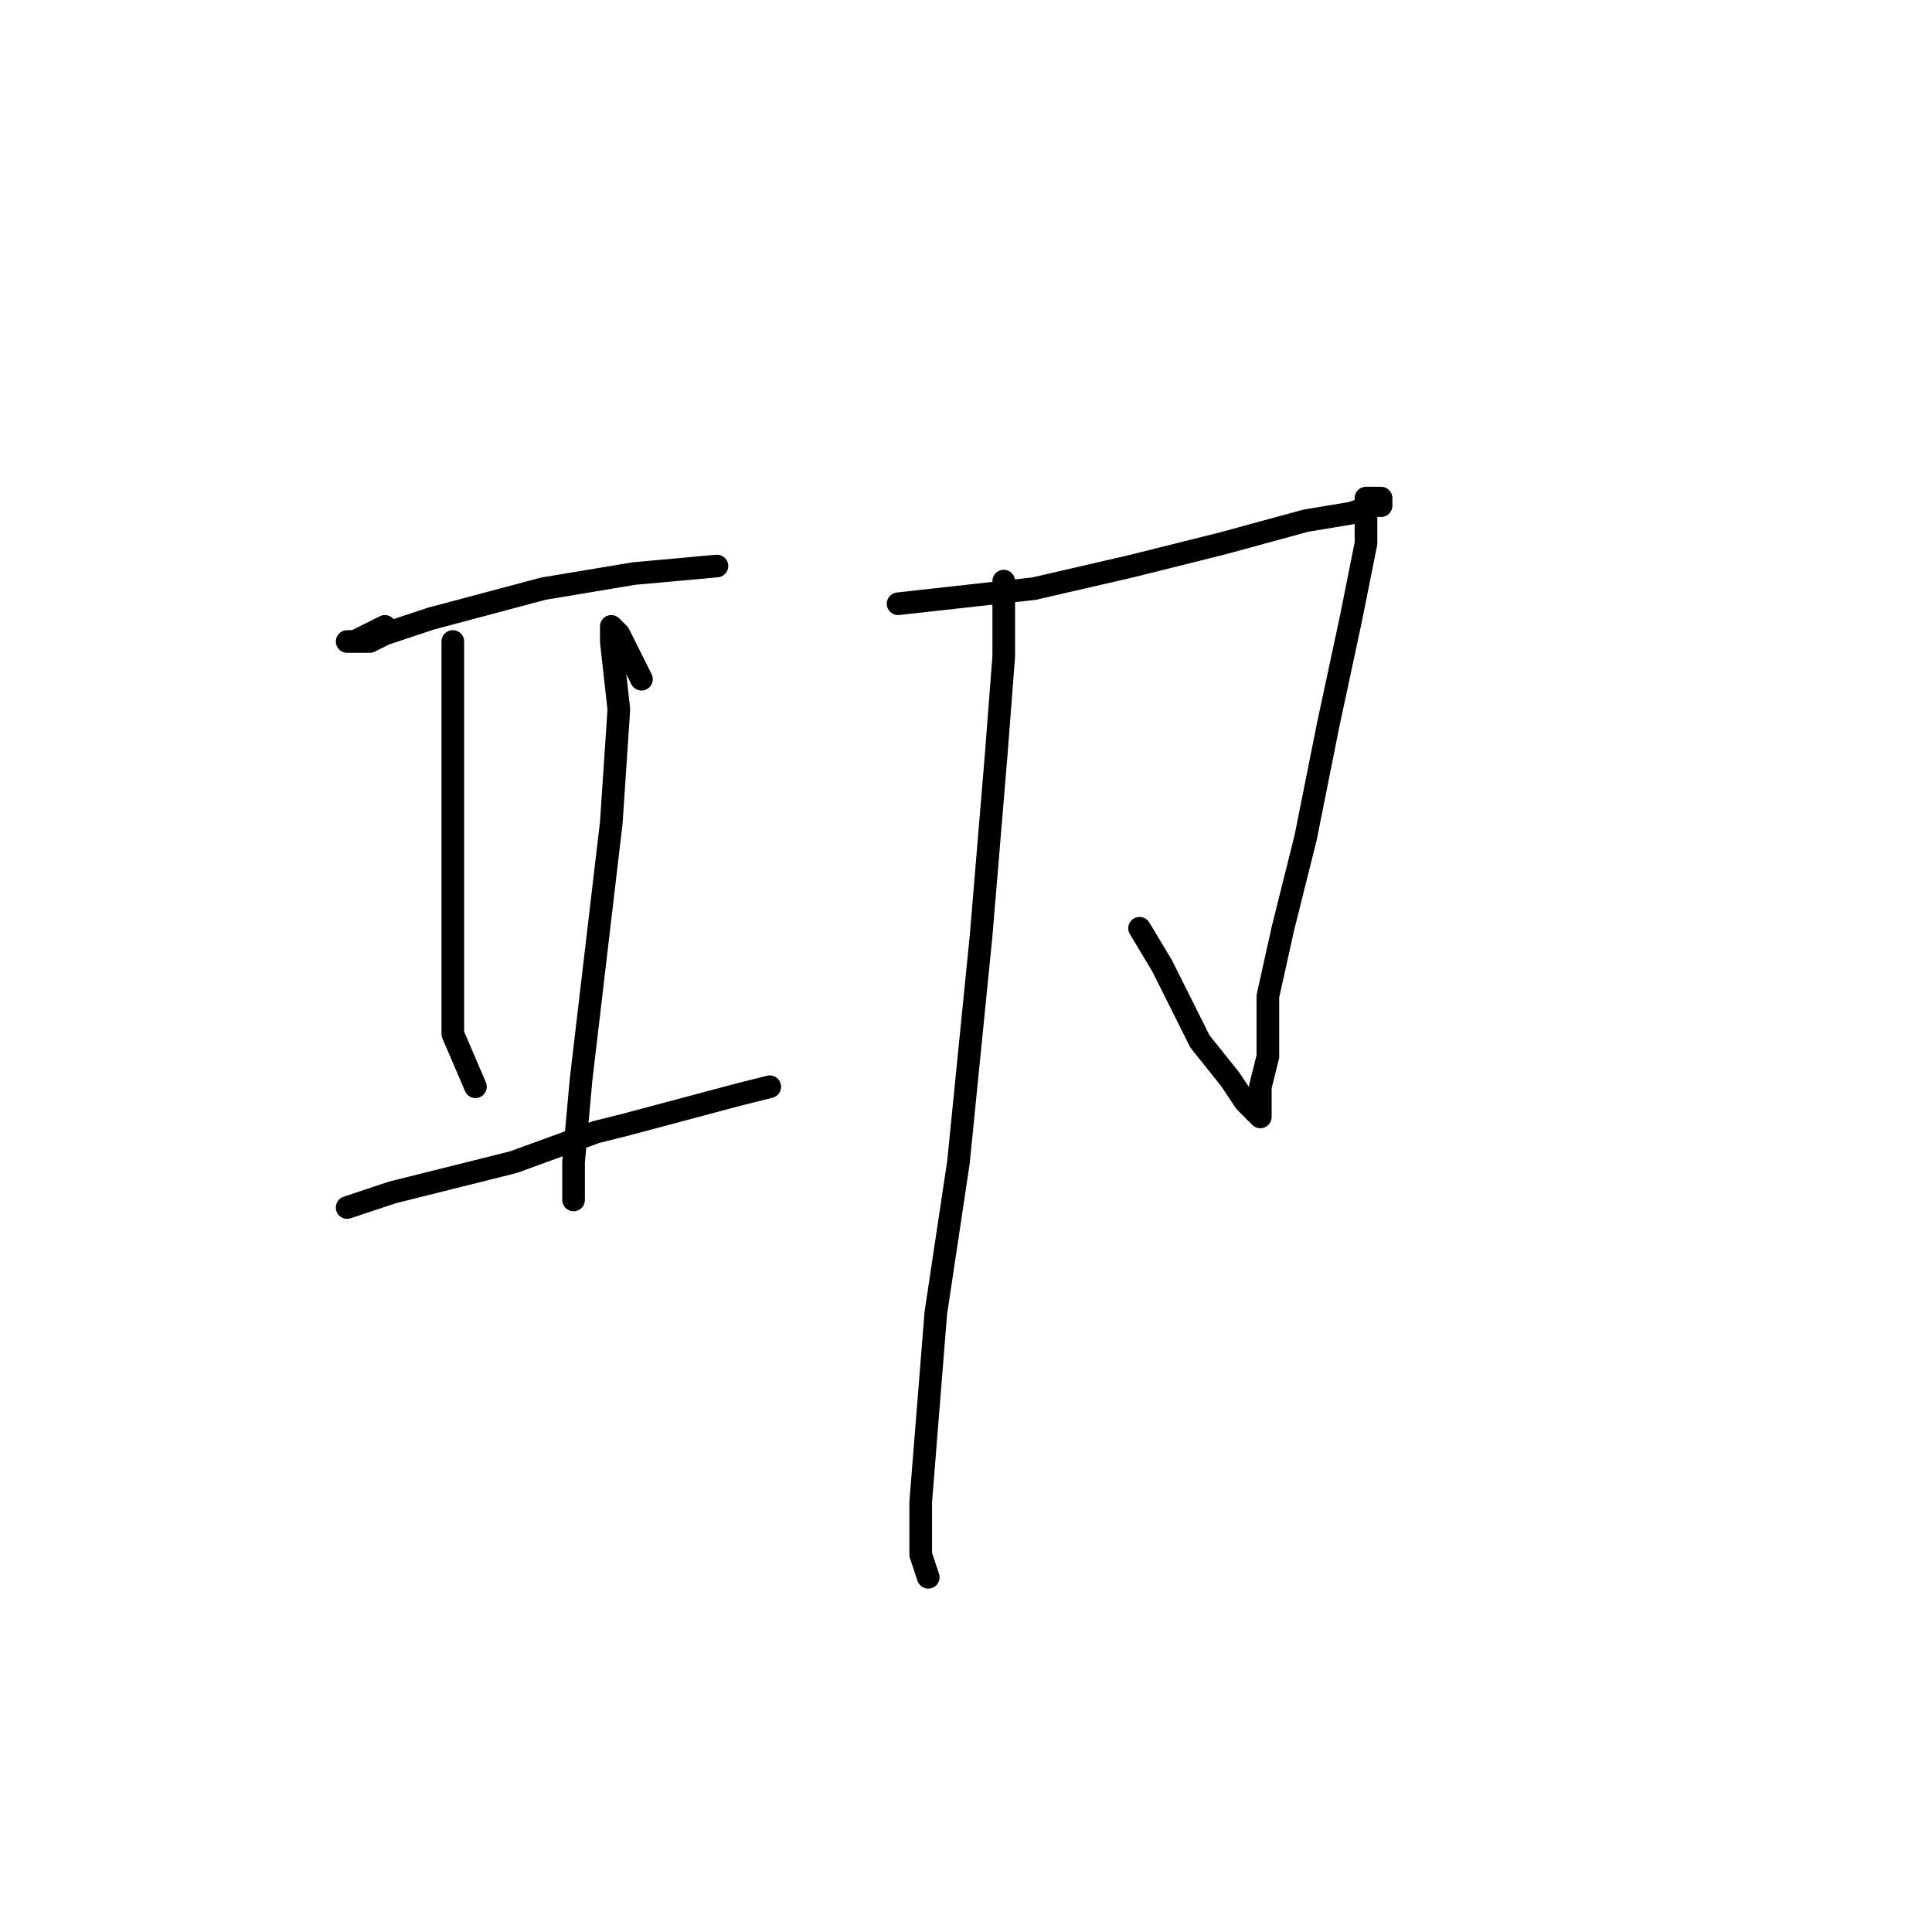<?xml version="1.0" standalone="no"?>
    <svg width="256" height="256" xmlns="http://www.w3.org/2000/svg" version="1.1">
    <polyline stroke="black" stroke-width="3" stroke-linecap="round" fill="transparent" stroke-linejoin="round" points="51 83 49 84 47 85 46 85 49 85 51 84 57 82 72 78 84 76 95 75 95 75 " />
        <polyline stroke="black" stroke-width="3" stroke-linecap="round" fill="transparent" stroke-linejoin="round" points="60 88 60 87 60 86 60 85 60 88 60 97 60 111 60 122 60 125 60 137 63 144 63 144 " />
        <polyline stroke="black" stroke-width="3" stroke-linecap="round" fill="transparent" stroke-linejoin="round" points="85 90 84 88 83 86 82 84 81 83 81 85 82 94 81 109 79 126 77 143 76 154 76 159 76 159 " />
        <polyline stroke="black" stroke-width="3" stroke-linecap="round" fill="transparent" stroke-linejoin="round" points="46 160 49 159 52 158 68 154 79 150 83 149 98 145 102 144 102 144 " />
        <polyline stroke="black" stroke-width="3" stroke-linecap="round" fill="transparent" stroke-linejoin="round" points="119 80 128 79 137 78 150 75 162 72 173 69 179 68 182 67 183 67 183 66 181 66 181 68 181 72 179 82 176 96 173 111 170 123 168 132 168 140 167 144 167 147 167 148 165 146 163 143 159 138 154 128 151 123 151 123 " />
        <polyline stroke="black" stroke-width="3" stroke-linecap="round" fill="transparent" stroke-linejoin="round" points="133 77 133 82 133 87 132 100 130 124 127 154 124 174 122 199 122 206 123 209 123 209 " />
        </svg>